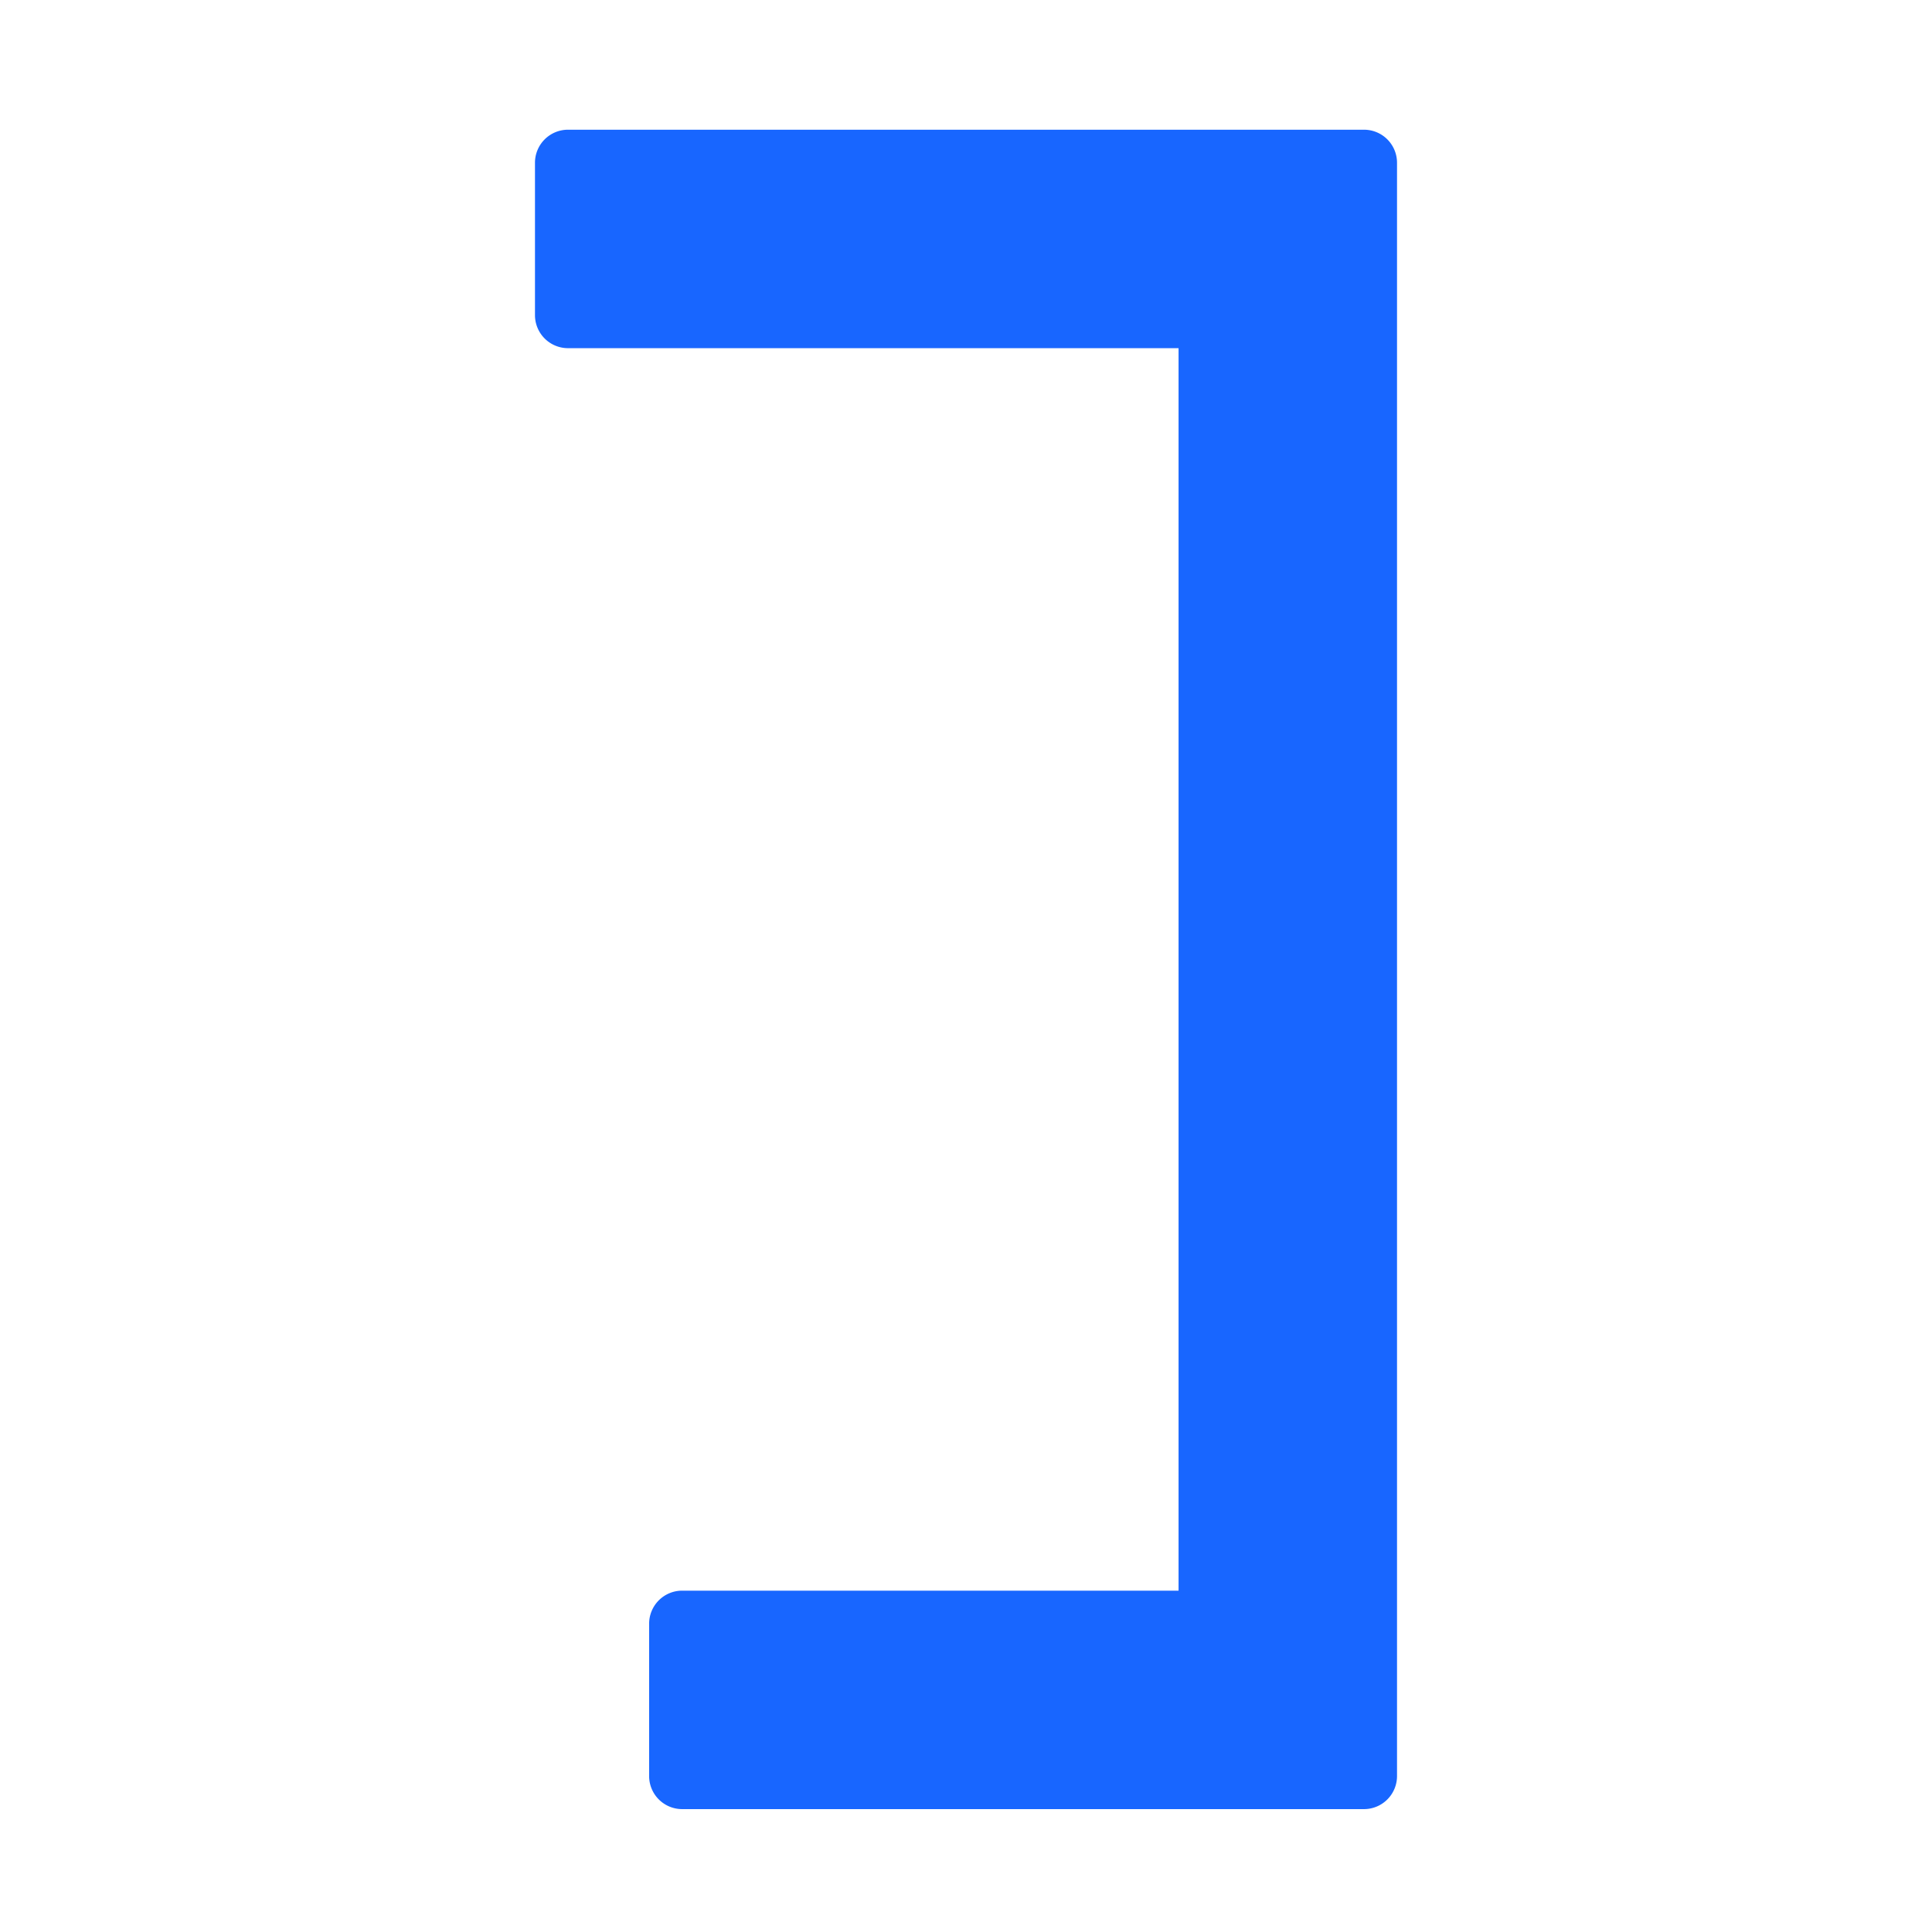 <svg xmlns="http://www.w3.org/2000/svg" viewBox="0 0 283 283"><defs><style>.cls-1{fill:none;}.cls-2{fill:#1866ff;}</style></defs><g id="图层_2" data-name="图层 2"><g id="图层_1-2" data-name="图层 1"><rect class="cls-1" width="283" height="283"/><path class="cls-2" d="M199.801,19H83.199a4.84,4.84,0,0,0-4.835,4.834V46.166A4.84,4.84,0,0,0,83.199,51h89.437V233H99.92a4.84,4.84,0,0,0-4.835,4.834v22.331A4.84,4.84,0,0,0,99.92,265H199.801a4.84,4.84,0,0,0,4.835-4.834V23.834A4.84,4.84,0,0,0,199.801,19Z"/></g></g></svg>
